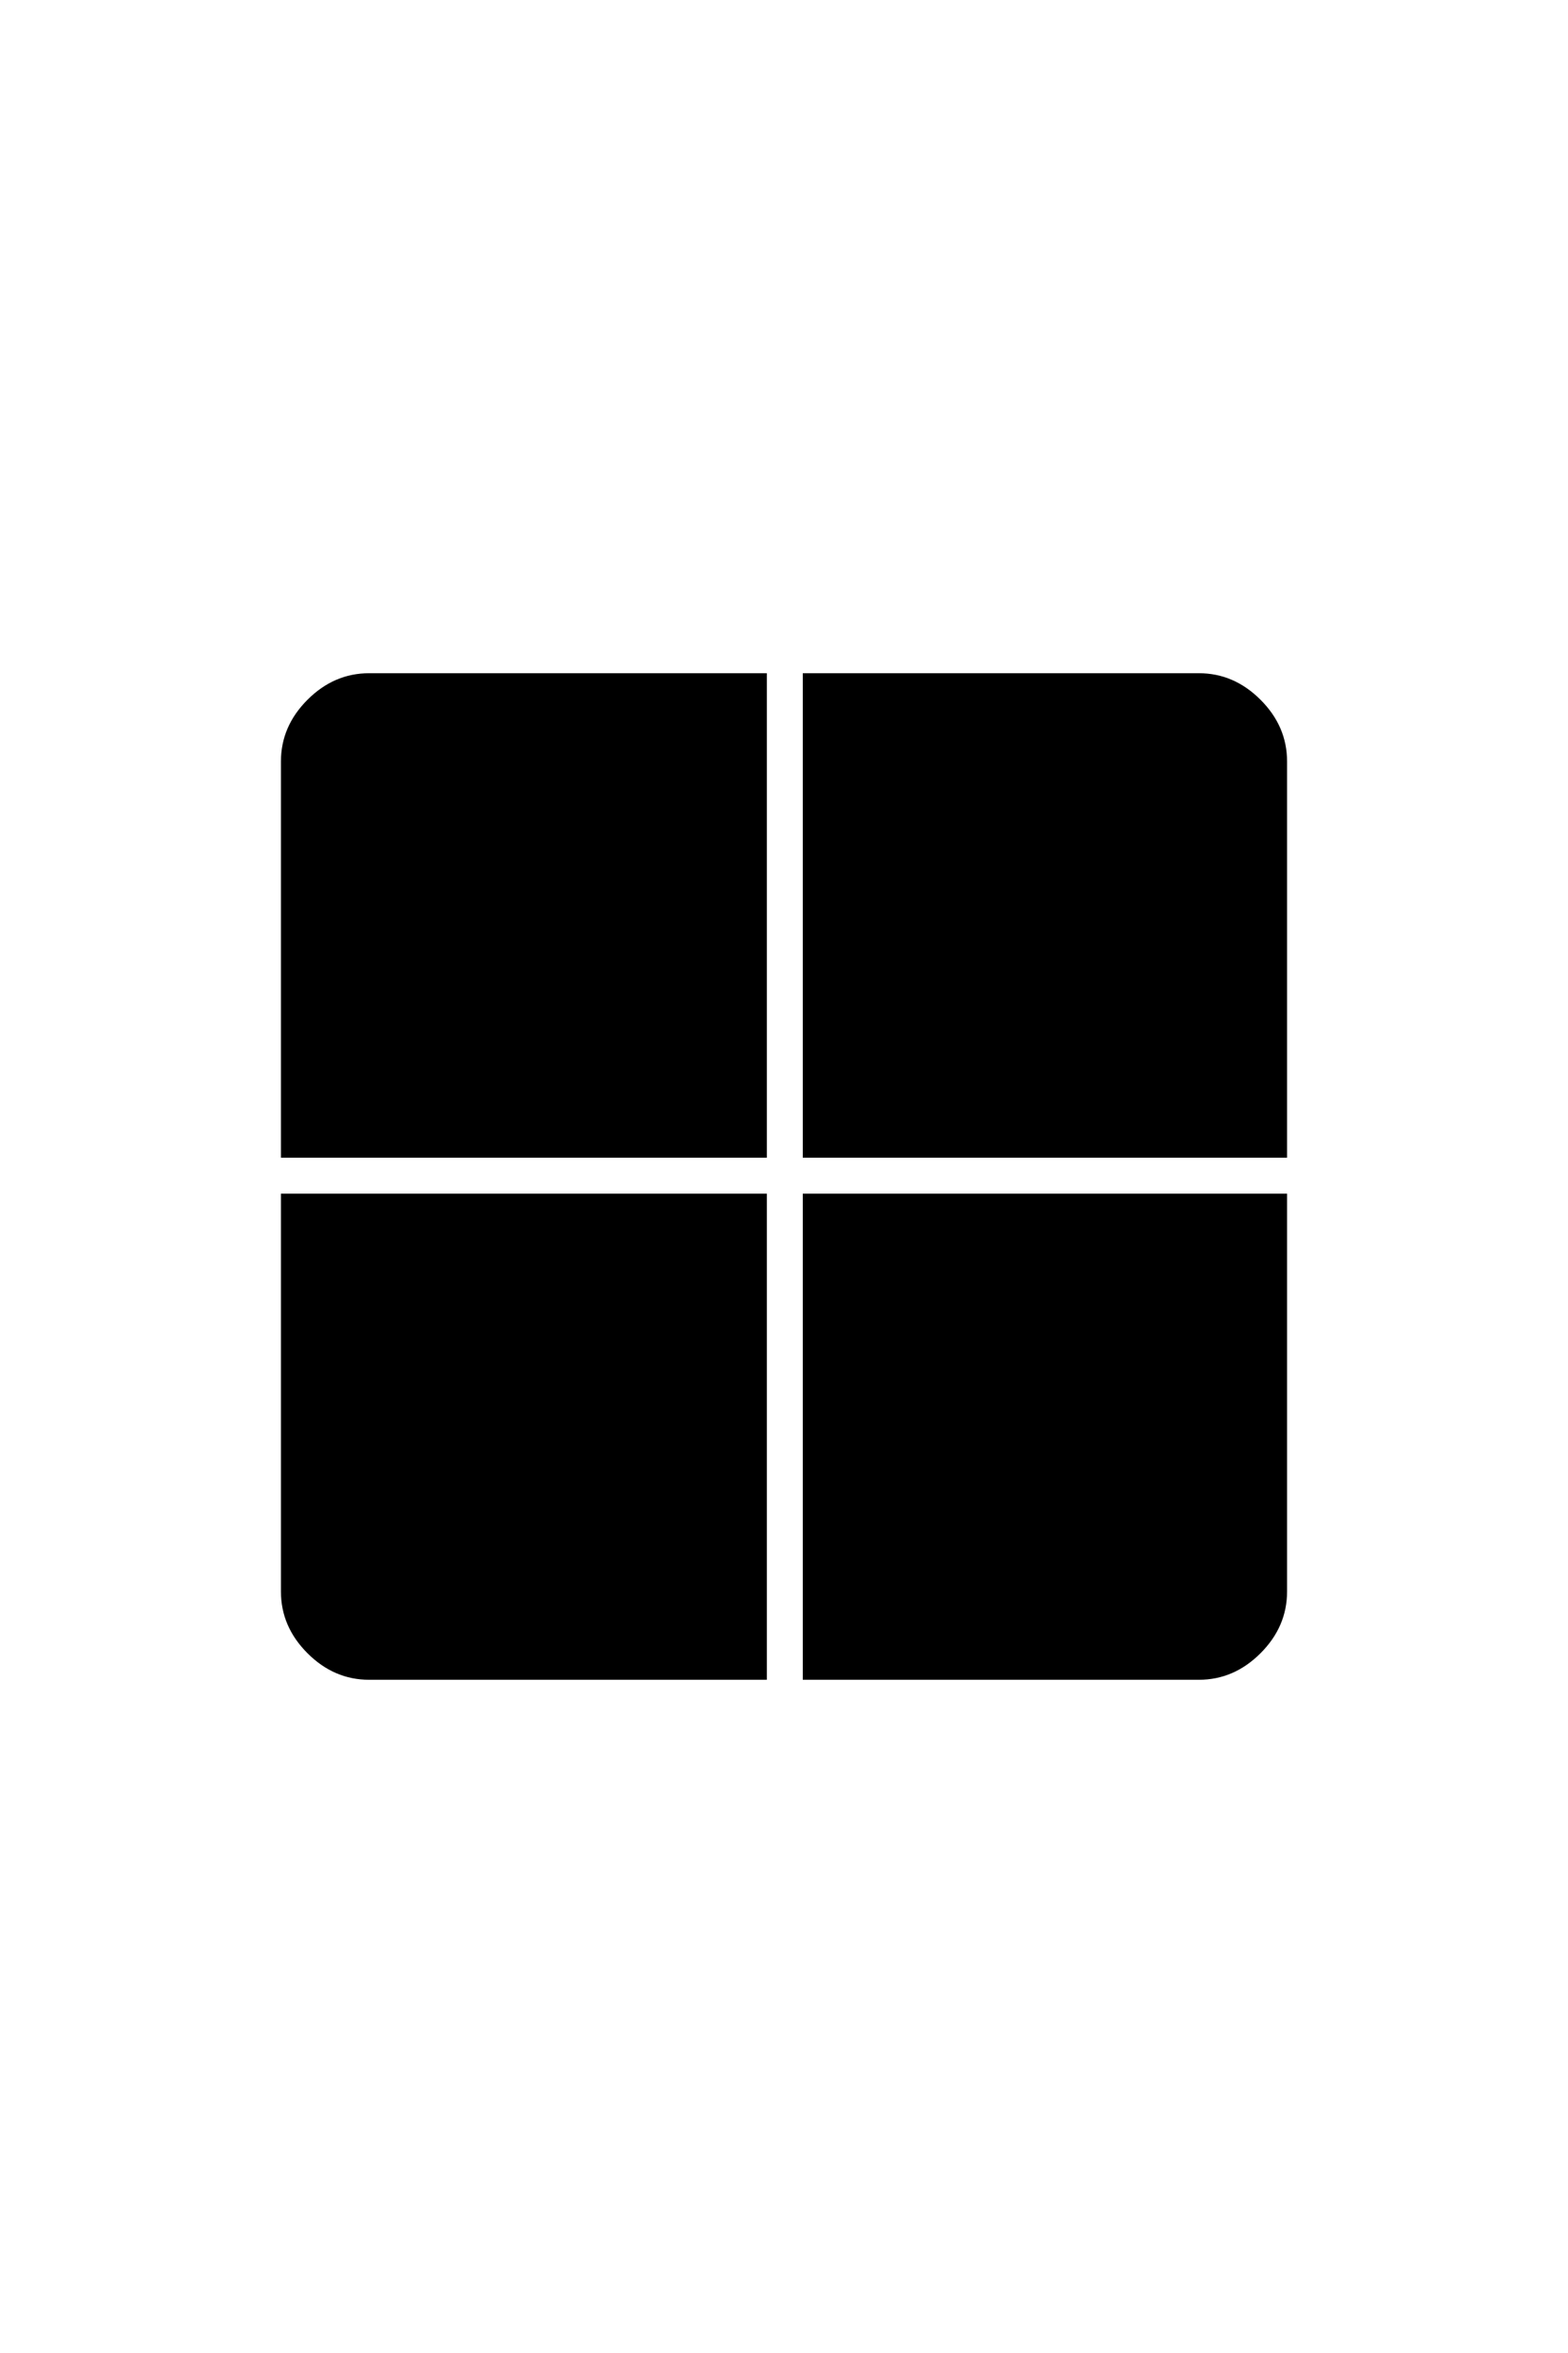 <svg  xmlns="http://www.w3.org/2000/svg" height="48" viewBox="0 96 960 960" width="32"><path d="M491.5 586.5H788V830q0 21.5-16.25 37.75T734 884H491.5V586.5Zm0-22V268H734q21.5 0 37.75 16.25T788 322v242.5H491.5Zm-22 0H172V322q0-21.5 16.25-37.75T226 268h243.5v296.5Zm0 22V884H226q-21.5 0-37.75-16.25T172 830V586.5h297.5Z"/></svg>